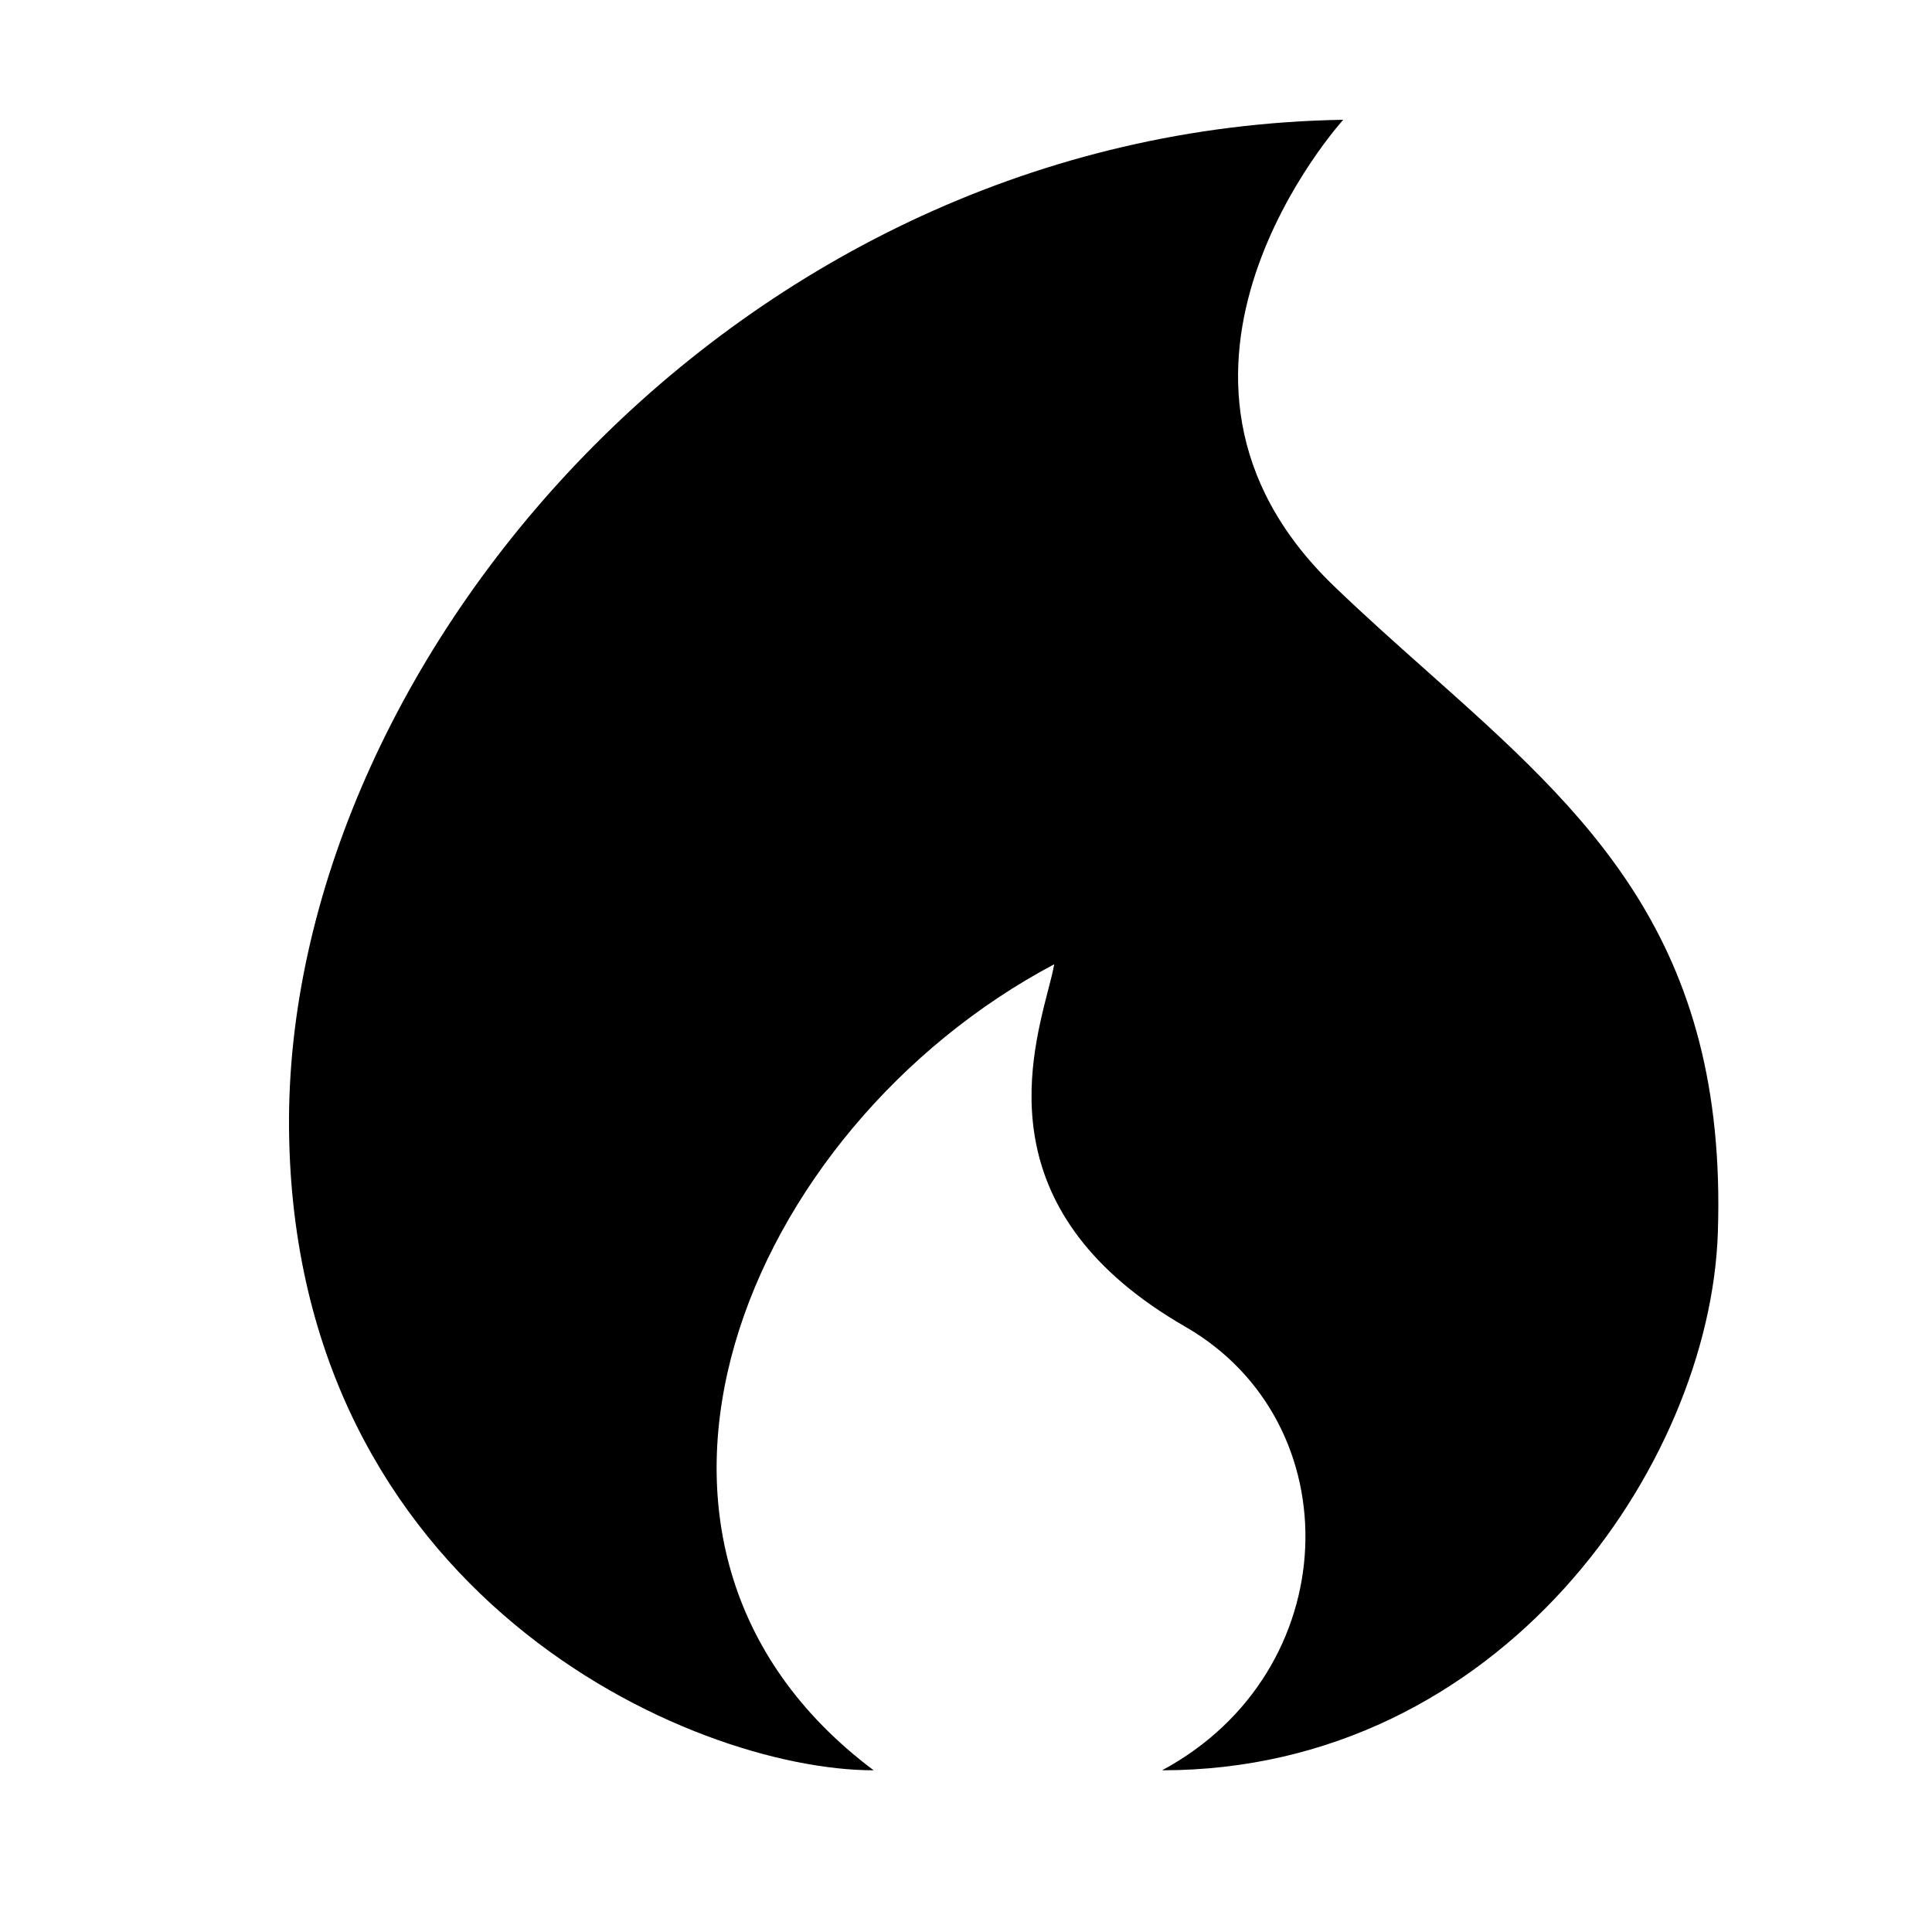 <svg width="20" height="20" viewBox="0 0 20 20" fill="currentColor" xmlns="http://www.w3.org/2000/svg">
<path fill-rule="evenodd" clip-rule="evenodd" d="M2.992 11.688C3.039 16.507 7.149 18.326 9.044 18.326L9.452 18.326H9.044C5.925 15.988 7.707 11.682 10.913 9.982C10.9 10.056 10.877 10.148 10.849 10.253C10.649 11.031 10.252 12.573 12.27 13.734C14.002 14.731 13.928 17.305 12.03 18.326H12.03C15.536 18.326 17.701 15.167 17.783 12.764C17.886 9.719 16.427 8.421 14.783 6.957C14.462 6.671 14.134 6.38 13.81 6.068C11.52 3.865 13.905 1.24 13.905 1.24C7.603 1.342 2.945 6.87 2.992 11.688Z" fill="currentColor"/>
</svg>
